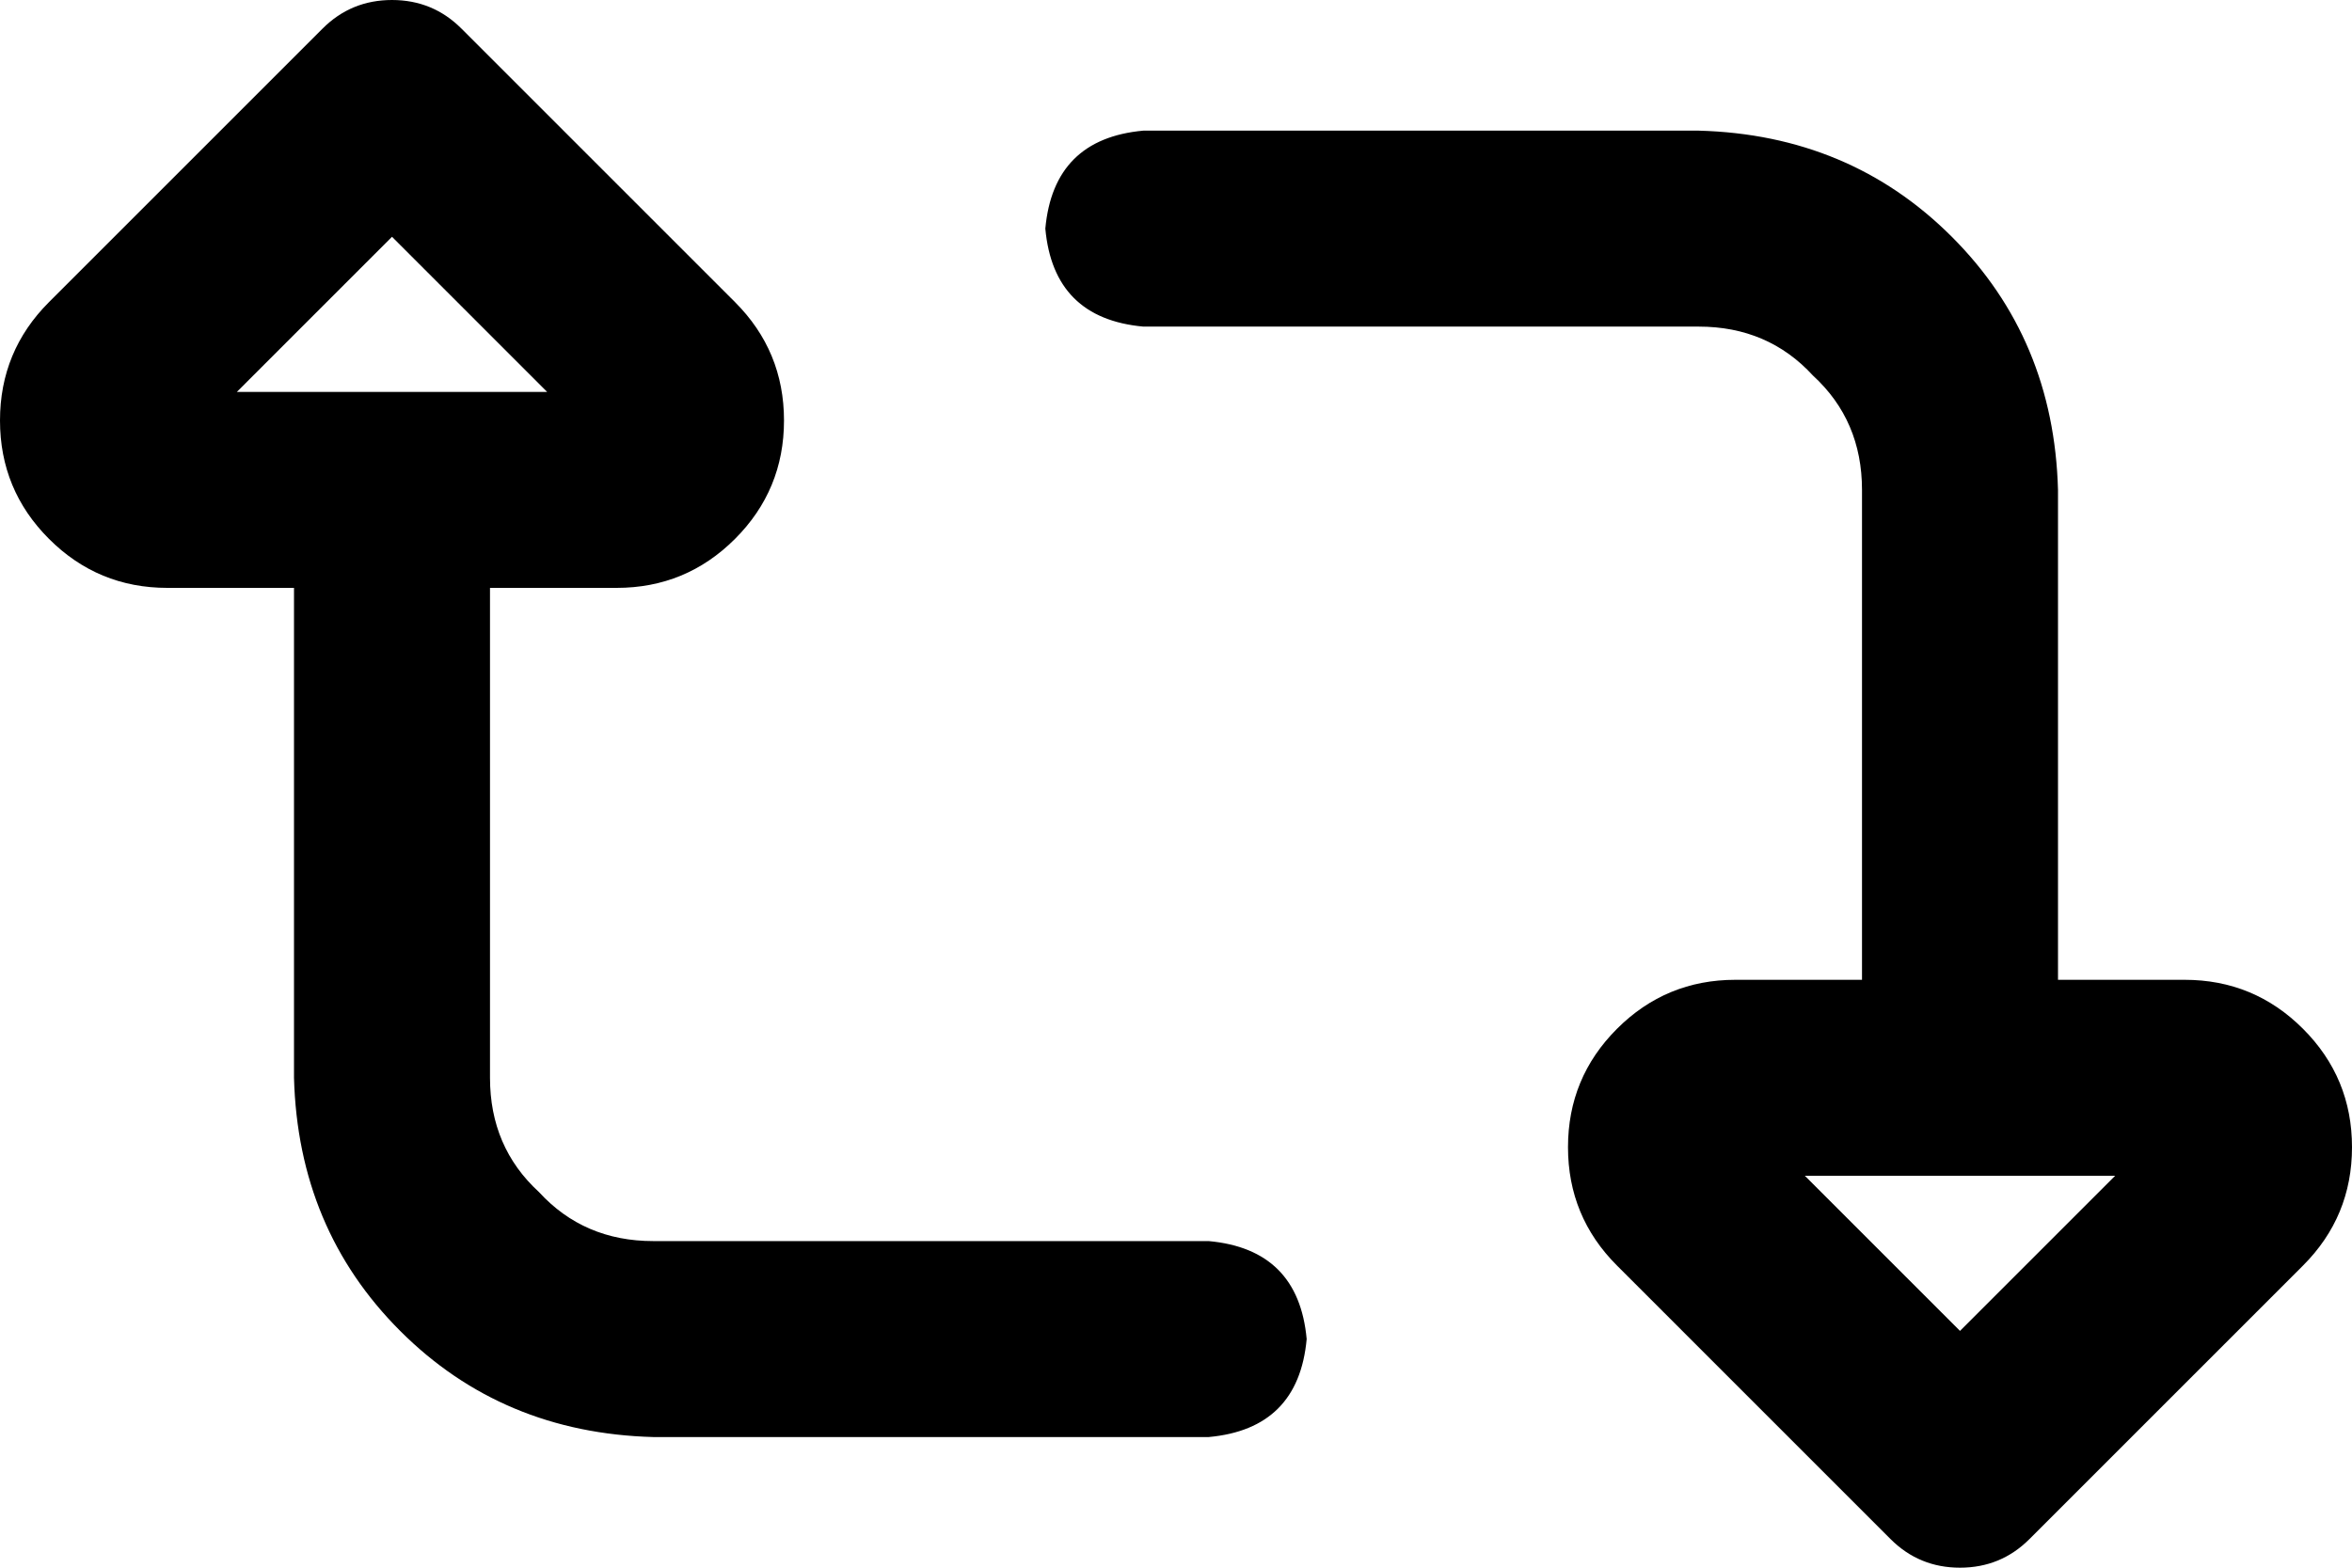 <svg viewBox="0 0 576 384">
  <path
    d="M 120 144 L 151 144 Q 168 144 180 132 Q 192 120 192 103 Q 192 86 180 74 L 113 7 Q 106 0 96 0 Q 86 0 79 7 L 12 74 Q 0 86 0 103 Q 0 120 12 132 Q 24 144 41 144 L 72 144 L 72 264 Q 73 301 98 326 Q 123 351 160 352 L 296 352 Q 318 350 320 328 Q 318 306 296 304 L 160 304 Q 143 304 132 292 Q 120 281 120 264 L 120 144 L 120 144 Z M 96 58 L 134 96 L 58 96 L 96 58 L 96 58 Z M 504 240 L 504 120 Q 503 83 478 58 Q 453 33 416 32 L 280 32 Q 258 34 256 56 Q 258 78 280 80 L 416 80 Q 433 80 444 92 Q 456 103 456 120 L 456 240 L 425 240 Q 408 240 396 252 Q 384 264 384 281 Q 384 298 396 310 L 463 377 Q 470 384 480 384 Q 490 384 497 377 L 564 310 Q 576 298 576 281 Q 576 264 564 252 Q 552 240 535 240 L 504 240 L 504 240 Z M 480 326 L 442 288 L 518 288 L 480 326 L 480 326 Z"
  />
</svg>